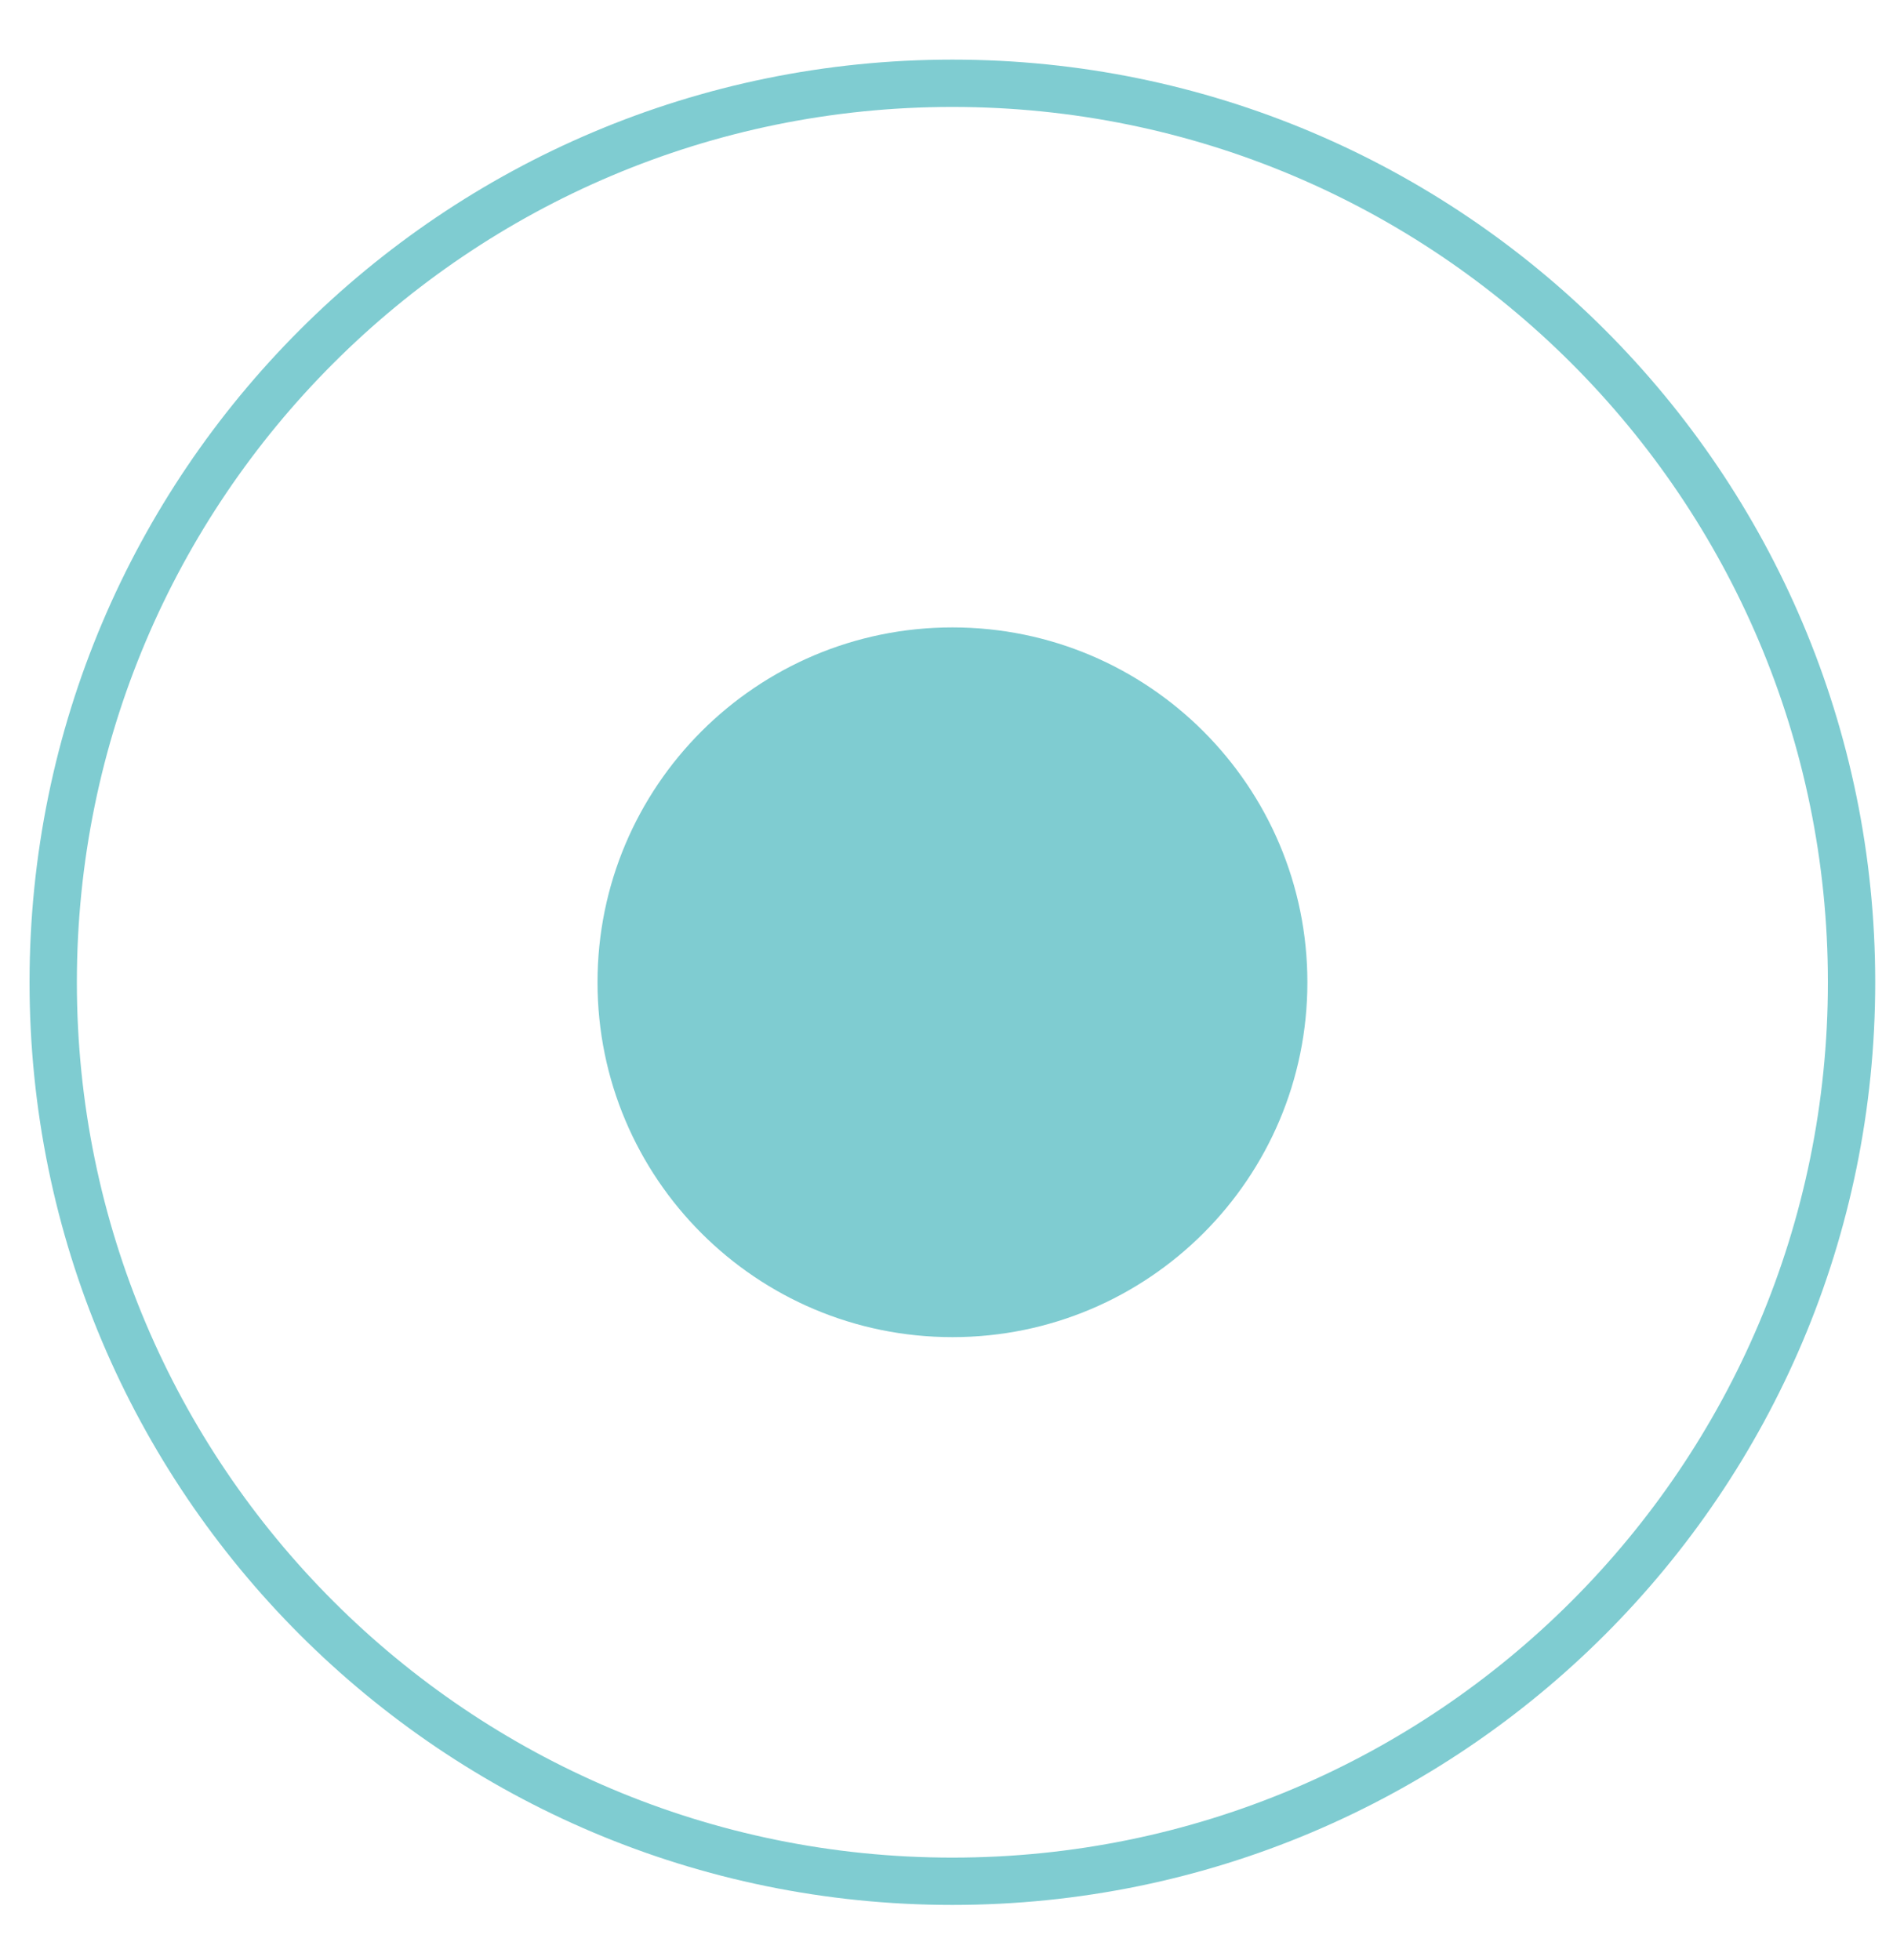 <svg width="28" height="29" viewBox="0 0 28 29" fill="none" xmlns="http://www.w3.org/2000/svg">
<g opacity="0.5" clip-path="url(#clip0_325_2424)">
<g clip-path="url(#clip1_325_2424)">
<g clip-path="url(#clip2_325_2424)">
<path d="M14.088 19.782C16.987 19.782 19.338 17.432 19.338 14.533C19.338 11.633 16.987 9.282 14.088 9.282C11.188 9.282 8.838 11.633 8.838 14.533C8.838 17.432 11.188 19.782 14.088 19.782Z" fill="#0099A3"/>
<path d="M14.087 27.832C21.433 27.832 27.387 21.878 27.387 14.532C27.387 7.187 21.433 1.232 14.087 1.232C6.742 1.232 0.787 7.187 0.787 14.532C0.787 21.878 6.742 27.832 14.087 27.832Z" stroke="#0099A3" stroke-width="0.7"/>
</g>
</g>
</g>
<defs>
<clipPath id="clip0_325_2424">
<rect width="28" height="28" fill="white" transform="translate(0 0.3)"/>
</clipPath>
<clipPath id="clip1_325_2424">
<rect width="28" height="28" fill="white" transform="translate(0 0.3)"/>
</clipPath>
<clipPath id="clip2_325_2424">
<rect width="28" height="28" fill="white" transform="translate(0 0.3)"/>
</clipPath>
</defs>
</svg>
